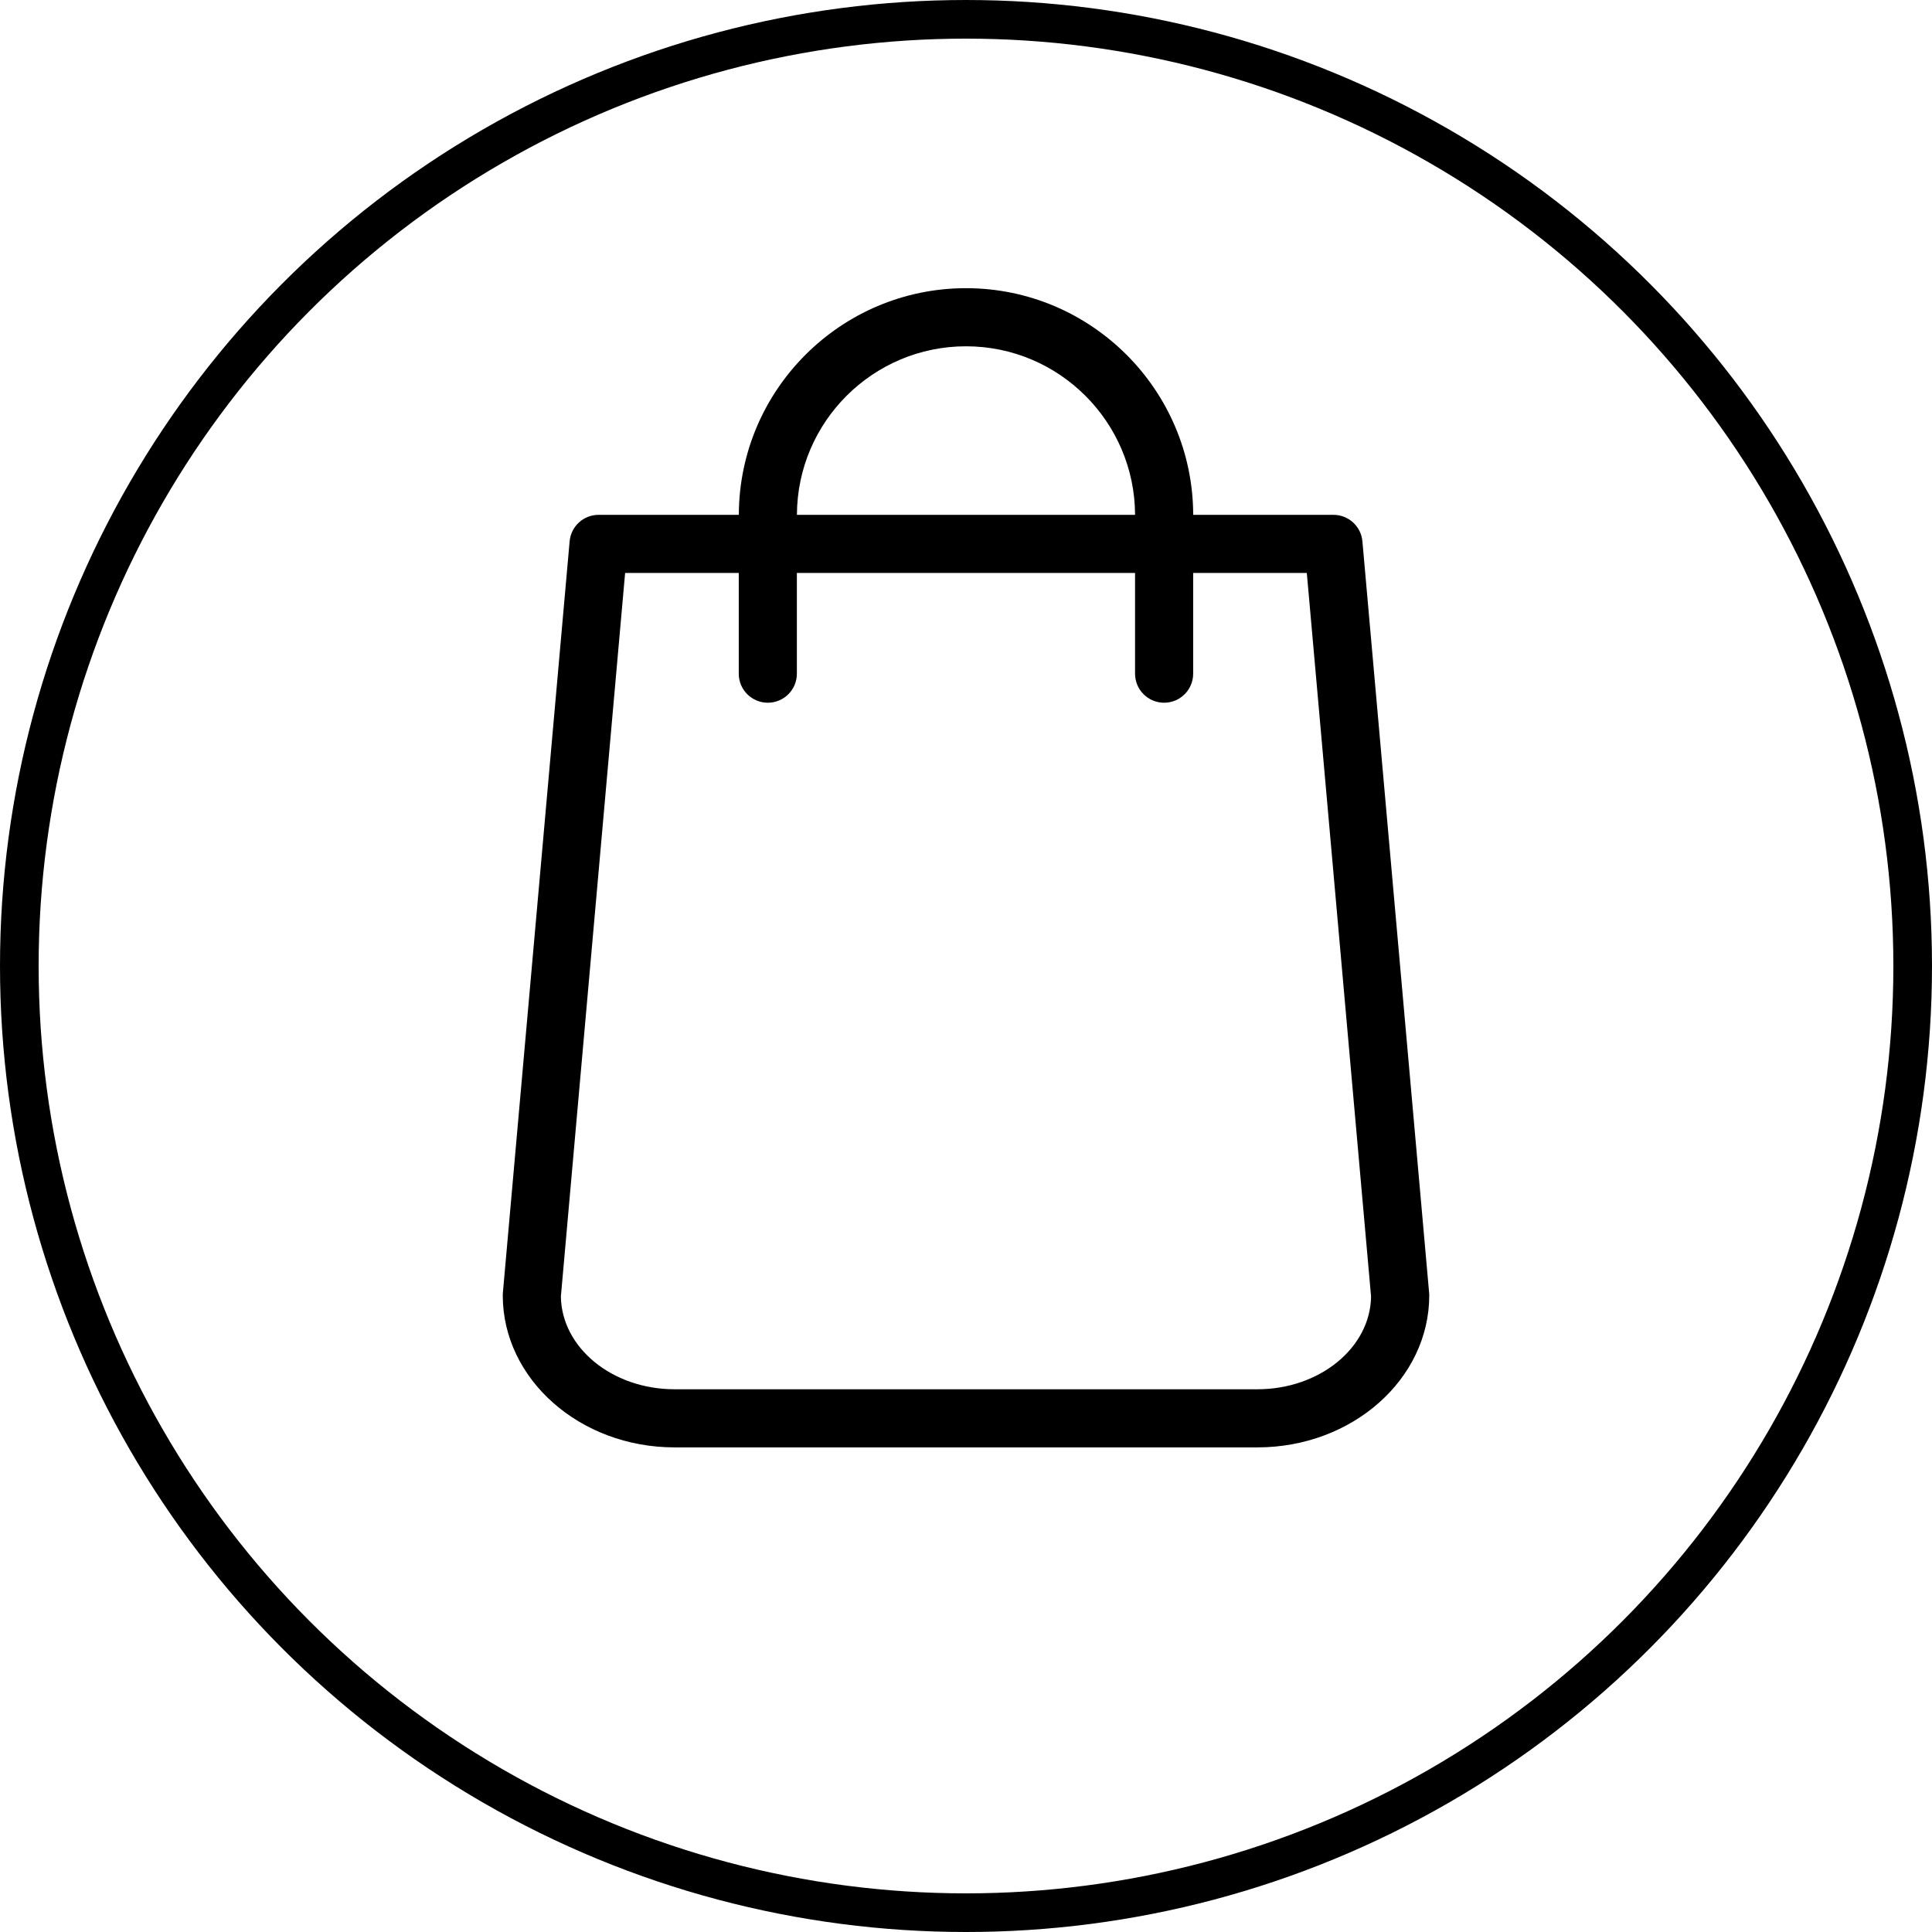 <?xml version="1.0" encoding="UTF-8" standalone="no"?>
<svg
   xmlns:dc="http://purl.org/dc/elements/1.1/"
   xmlns:cc="http://creativecommons.org/ns#"
   xmlns:rdf="http://www.w3.org/1999/02/22-rdf-syntax-ns#"
   xmlns:svg="http://www.w3.org/2000/svg"
   xmlns="http://www.w3.org/2000/svg"
   width="100"
   height="100"
   viewBox="0 0 100 100"
   id="svg4157"
   version="1.1">
  <defs
     id="defs4159" />
  <g
     id="layer1"
     transform="translate(0,2.2107222e-5)">
    <ellipse        style="opacity:1;fill:none;fill-opacity:1;fill-rule:nonzero;stroke:#000000;stroke-width:2.0;stroke-linecap:round;stroke-linejoin:bevel;stroke-miterlimit:4;stroke-dasharray:none;stroke-dashoffset:0;stroke-opacity:1"
       id="path4705"
       cx="50"
       cy="50"
       rx="49"
       ry="49" />
  </g>
  <path
     id="path16391"
     d="M 73.971,66.914 70.518,28.019 c -0.069,-0.776 -0.719,-1.371 -1.498,-1.371 l -7.26,0 c -0.016,-6.471 -5.284,-11.732 -11.759,-11.732 -6.475,0 -11.743,5.26 -11.759,11.732 l -7.26,0 c -0.779,0 -1.429,0.595 -1.498,1.371 L 26.029,66.914 c -0.004,0.044 -0.006,0.089 -0.006,0.133 0,4.339 3.989,7.869 8.893,7.869 l 30.169,0 c 4.904,0 8.893,-3.53 8.893,-7.869 0,-0.044 -0.002,-0.088 -0.006,-0.133 z M 50,17.924 c 4.816,0 8.735,3.91 8.751,8.724 l -17.502,0 c 0.015,-4.812 3.934,-8.724 8.751,-8.724 z m 15.084,53.984 -30.169,0 c -3.22,0 -5.844,-2.147 -5.884,-4.799 l 3.325,-37.453 5.882,0 0,5.213 c 0,0.831 0.673,1.504 1.504,1.504 0.831,0 1.504,-0.673 1.504,-1.504 l 0,-5.213 17.504,0 0,5.213 c 0,0.831 0.673,1.504 1.504,1.504 0.831,0 1.504,-0.673 1.504,-1.504 l 0,-5.213 5.882,0 3.326,37.453 c -0.039,2.652 -2.664,4.799 -5.884,4.799 z" />
</svg>
